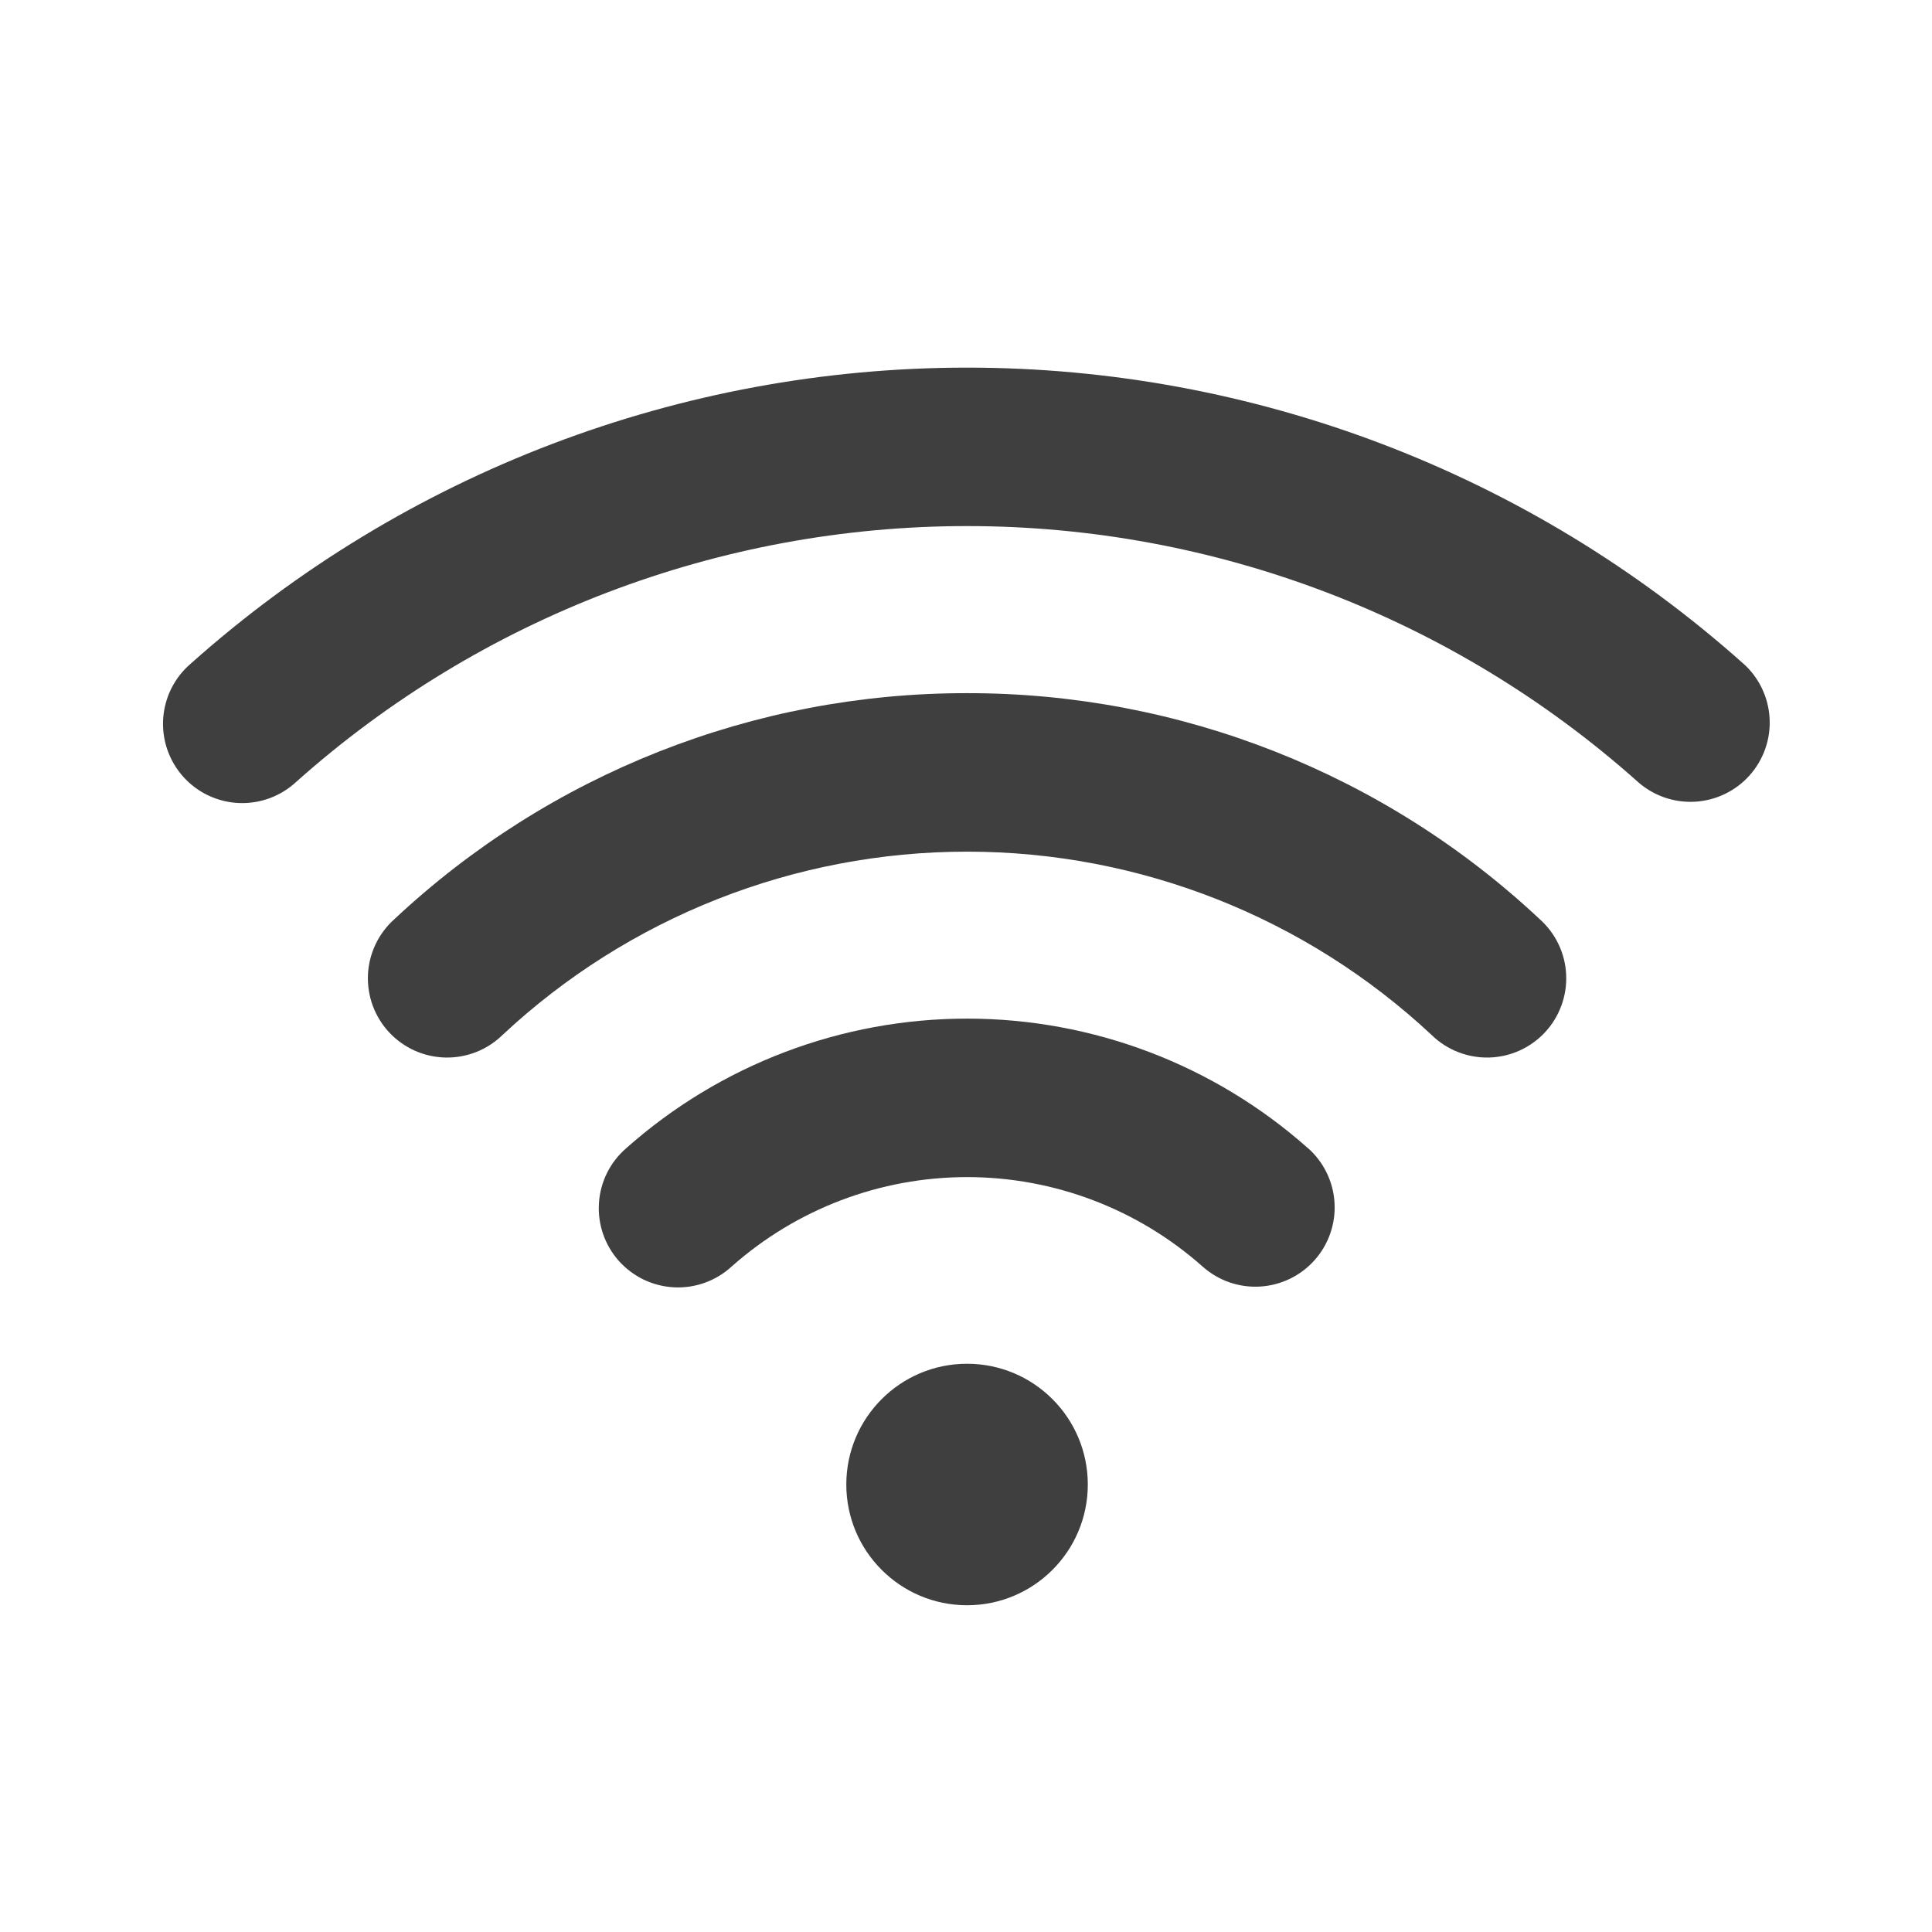 <svg width="64" height="64" viewBox="0 0 64 64" fill="none" xmlns="http://www.w3.org/2000/svg">
<path d="M43.331 38.038C40.219 35.271 36.2 33.743 32.037 33.743C27.873 33.743 23.854 35.271 20.742 38.038C20.479 38.265 20.264 38.542 20.109 38.854C19.955 39.165 19.863 39.504 19.841 39.851C19.818 40.198 19.864 40.546 19.977 40.875C20.09 41.204 20.267 41.507 20.498 41.767C20.73 42.027 21.01 42.238 21.323 42.389C21.637 42.539 21.977 42.626 22.325 42.644C22.672 42.662 23.019 42.611 23.346 42.493C23.674 42.376 23.974 42.195 24.231 41.96C26.382 40.048 29.159 38.993 32.037 38.993C34.914 38.993 37.691 40.048 39.842 41.96C40.363 42.423 41.046 42.66 41.741 42.619C42.436 42.578 43.087 42.262 43.549 41.742C44.012 41.221 44.249 40.538 44.208 39.843C44.167 39.148 43.852 38.498 43.331 38.035V38.038Z" fill="#3F3F3F"/>
<path d="M32.035 22.962C24.987 22.953 18.201 25.631 13.06 30.453C12.8 30.686 12.589 30.968 12.439 31.284C12.29 31.6 12.204 31.943 12.189 32.292C12.174 32.641 12.228 32.989 12.349 33.317C12.47 33.645 12.655 33.945 12.894 34.201C13.133 34.456 13.42 34.661 13.739 34.804C14.058 34.947 14.402 35.024 14.752 35.032C15.101 35.04 15.448 34.978 15.774 34.85C16.099 34.722 16.395 34.53 16.645 34.286C20.819 30.384 26.32 28.212 32.035 28.212C37.75 28.212 43.251 30.384 47.425 34.286C47.675 34.53 47.971 34.722 48.297 34.85C48.622 34.978 48.969 35.04 49.319 35.032C49.668 35.024 50.012 34.947 50.331 34.804C50.65 34.661 50.937 34.456 51.176 34.201C51.415 33.945 51.6 33.645 51.721 33.317C51.842 32.989 51.897 32.641 51.881 32.292C51.866 31.943 51.781 31.6 51.631 31.284C51.481 30.968 51.27 30.686 51.01 30.453C45.869 25.631 39.083 22.953 32.035 22.962Z" fill="#3F3F3F"/>
<path d="M57.75 21.983C50.673 15.668 41.52 12.178 32.035 12.178C22.55 12.178 13.397 15.668 6.32 21.983C6.054 22.21 5.836 22.488 5.679 22.8C5.522 23.113 5.429 23.454 5.406 23.803C5.382 24.152 5.429 24.502 5.543 24.833C5.657 25.164 5.835 25.468 6.069 25.729C6.302 25.99 6.585 26.201 6.901 26.351C7.217 26.5 7.56 26.586 7.91 26.601C8.259 26.616 8.608 26.562 8.936 26.44C9.264 26.319 9.565 26.133 9.82 25.894C15.934 20.441 23.841 17.427 32.034 17.427C40.227 17.427 48.134 20.441 54.249 25.894C54.768 26.358 55.45 26.597 56.145 26.558C56.84 26.519 57.492 26.206 57.956 25.687C58.42 25.168 58.659 24.486 58.62 23.791C58.581 23.095 58.268 22.444 57.749 21.98L57.75 21.983Z" fill="#3F3F3F"/>
<path d="M32.035 53.176C34.244 53.176 36.035 51.385 36.035 49.176C36.035 46.967 34.244 45.176 32.035 45.176C29.826 45.176 28.035 46.967 28.035 49.176C28.035 51.385 29.826 53.176 32.035 53.176Z" fill="#3F3F3F"/>
</svg>

